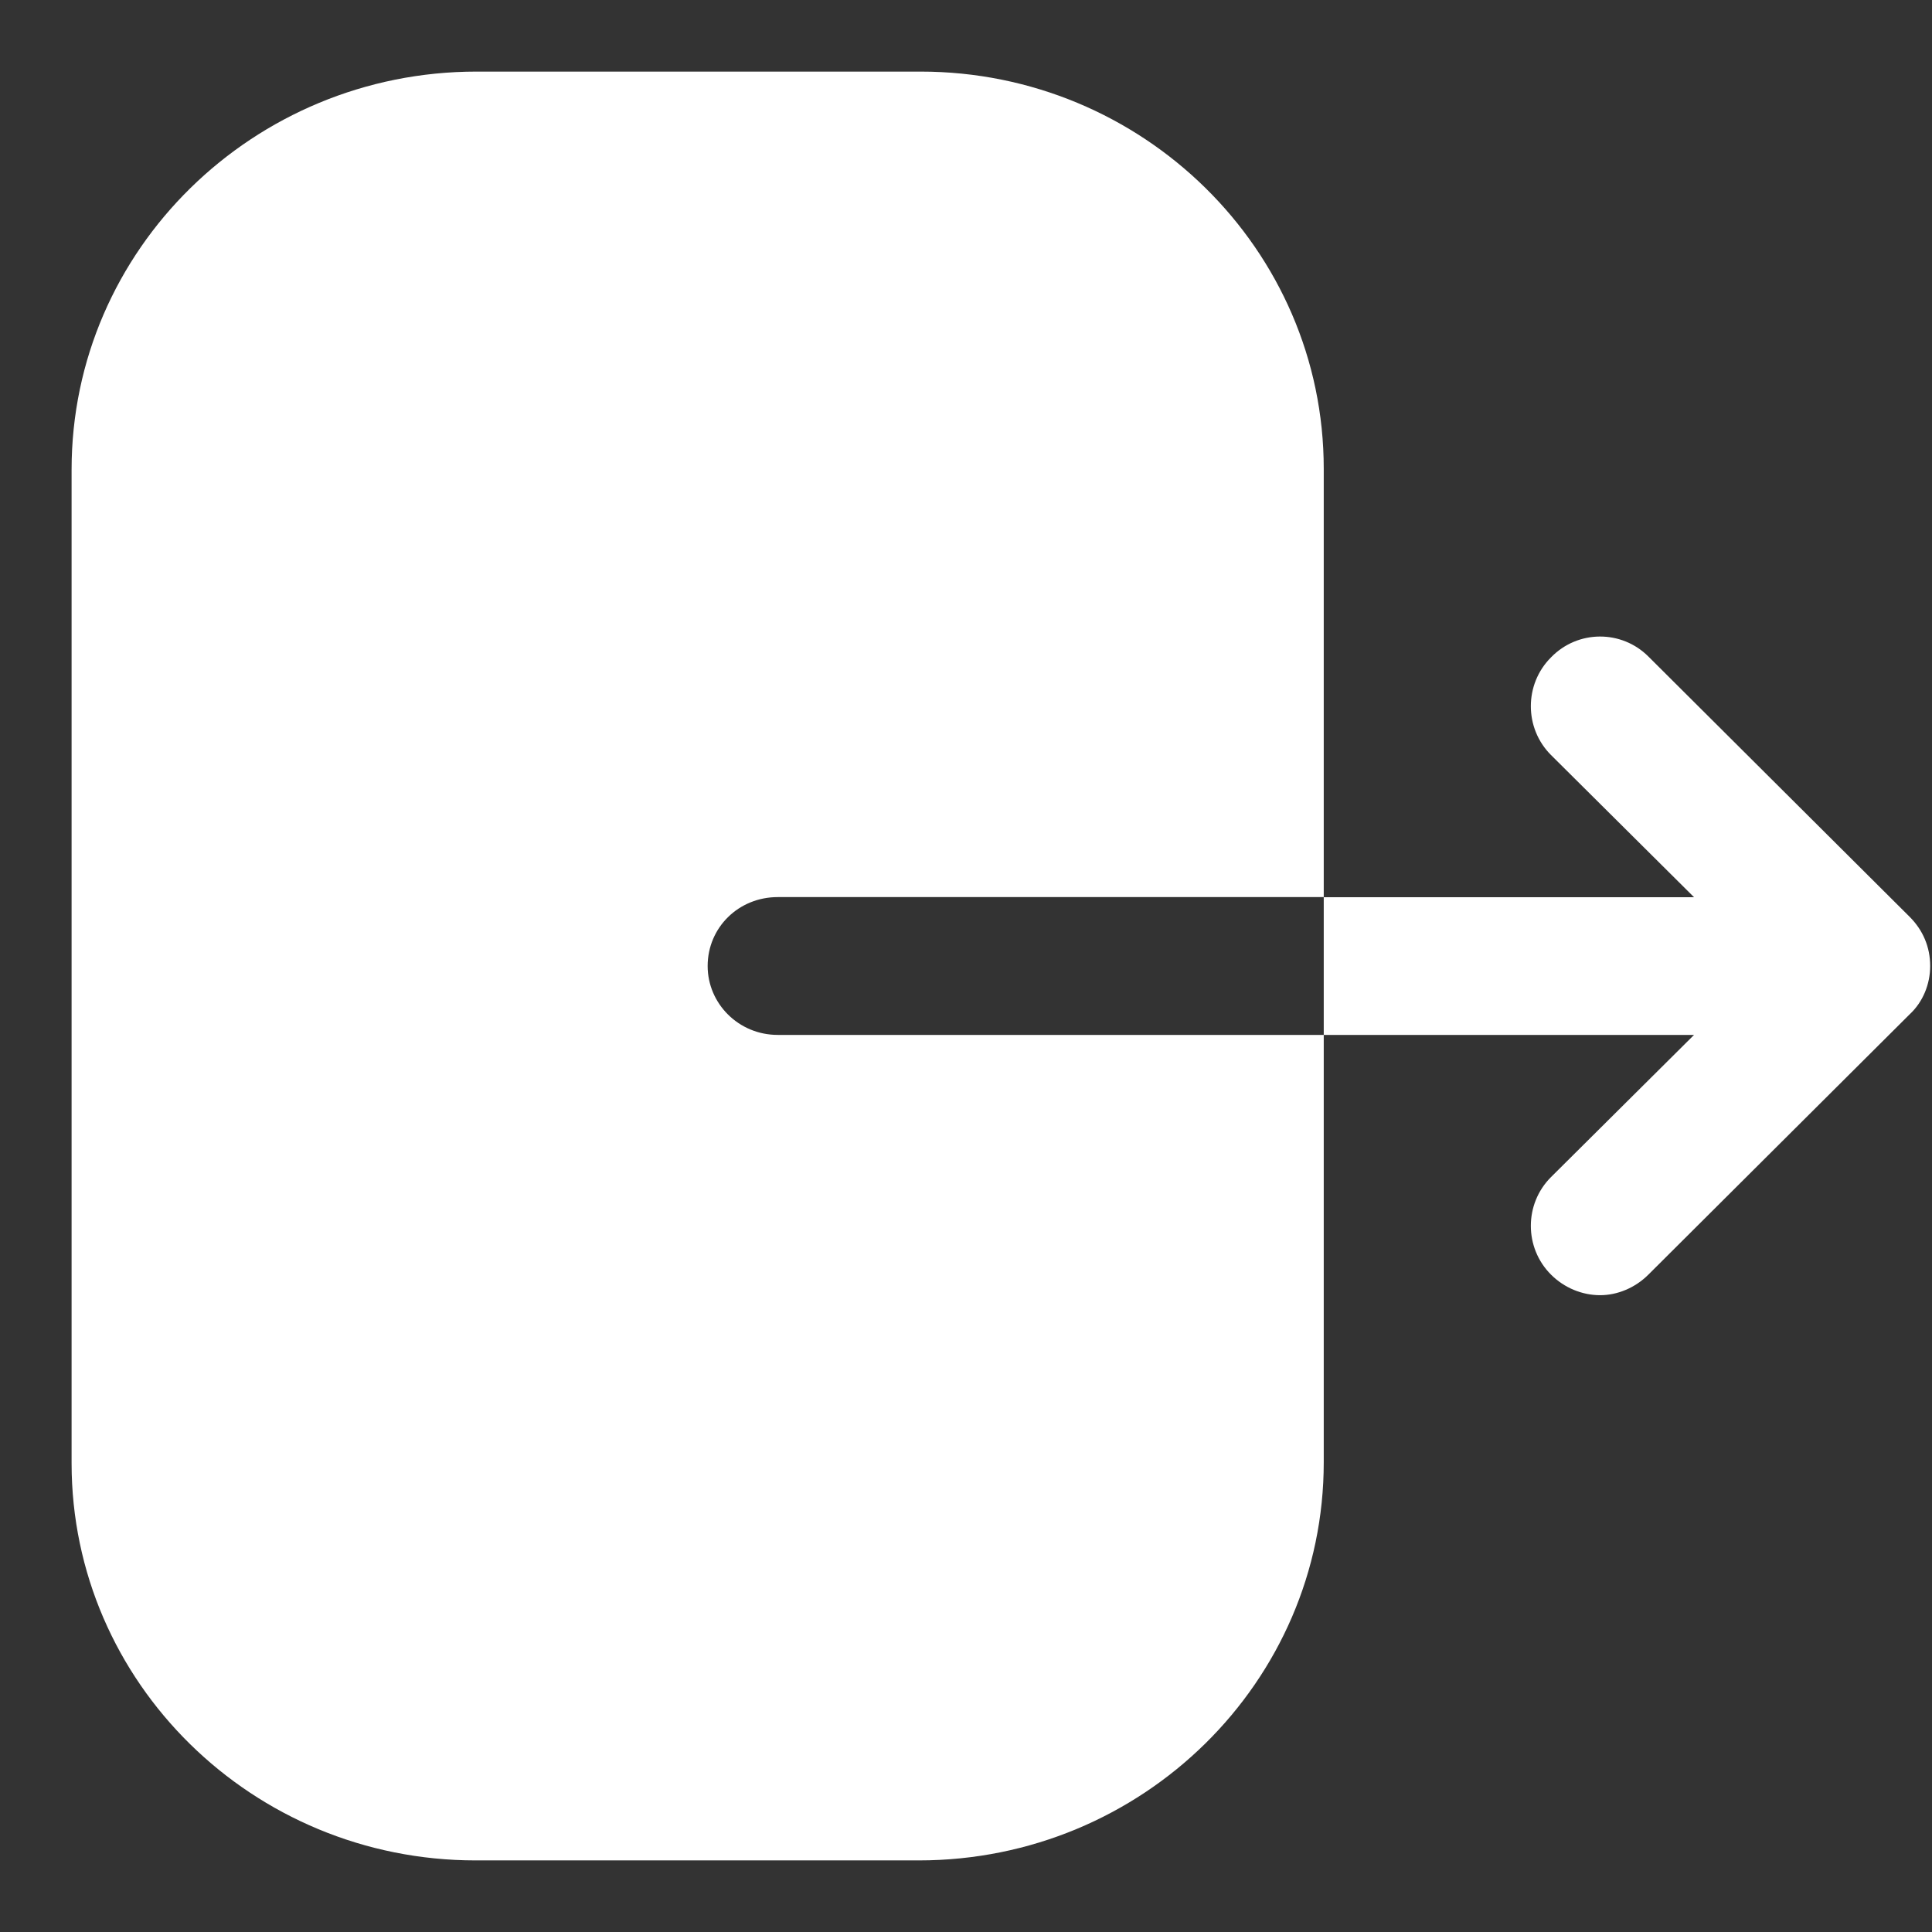 <svg
  width="18"
  height="18"
  viewBox="0 0 18 18"
  fill="none"
  xmlns="http://www.w3.org/2000/svg"
>
  <rect x="0" y="0" width="18" height="18" fill="#333333" stroke="none"/>
  <g>
    <path
      fill-rule="evenodd"
      clip-rule="evenodd"
      d="M7.246 8.358C6.881 8.358 6.593 8.642 6.593 9C6.593 9.35 6.881 9.642 7.246 9.642H12.333V13.625C12.333 15.667 10.646 17.333 8.56 17.333H4.431C2.354 17.333 0.667 15.675 0.667 13.633V4.375C0.667 2.325 2.362 0.667 4.44 0.667H8.577C10.646 0.667 12.333 2.325 12.333 4.367V8.358H7.246ZM15.358 6.117L17.792 8.542C17.917 8.667 17.983 8.825 17.983 9C17.983 9.167 17.917 9.334 17.792 9.45L15.358 11.875C15.233 12 15.067 12.067 14.908 12.067C14.742 12.067 14.575 12 14.45 11.875C14.2 11.625 14.2 11.217 14.45 10.967L15.783 9.642H12.333V8.359H15.783L14.45 7.034C14.2 6.784 14.2 6.375 14.45 6.125C14.7 5.867 15.108 5.867 15.358 6.117Z"
      fill="#fff"
    />
  </g>
</svg>
